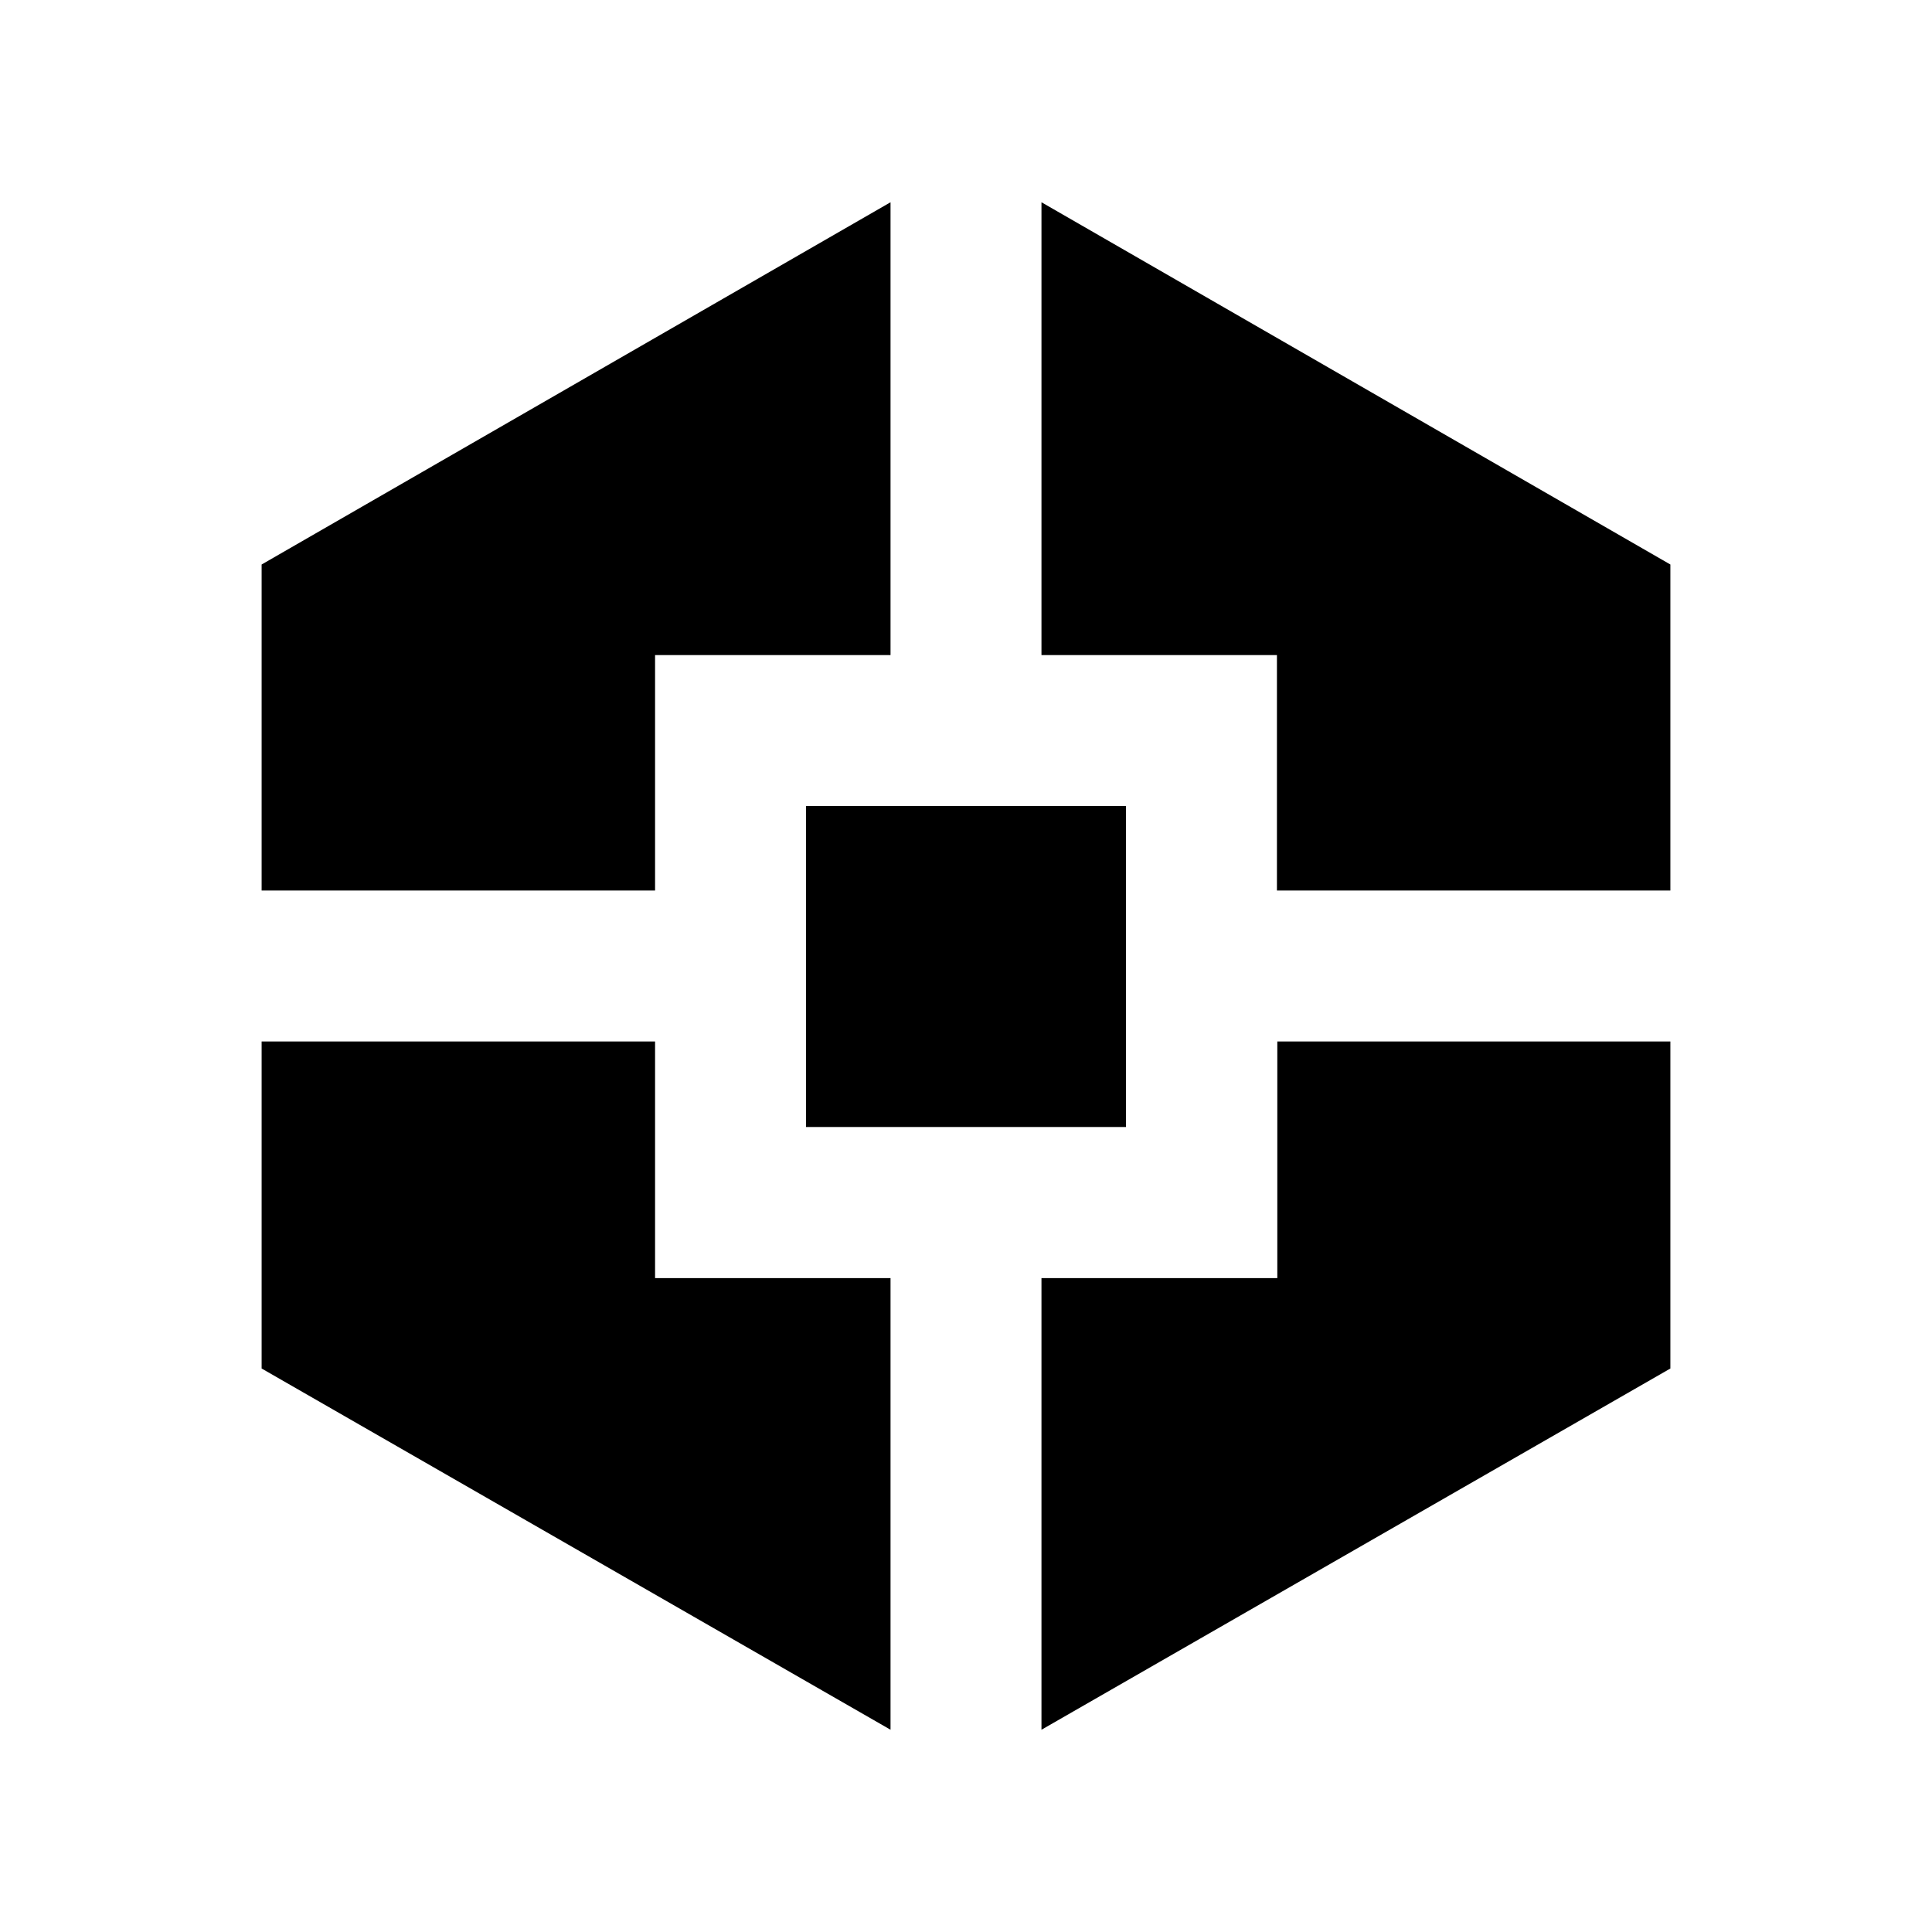 <svg xmlns="http://www.w3.org/2000/svg" height="24" viewBox="0 -960 960 960" width="24"><path d="M442.5-100.5 130-280v-162.5h195.5v117.59h117v224.41ZM130-517.5v-162l312.5-180v225h-117v117H130ZM400.5-400v-159.5h159V-400h-159Zm117 299.5v-224.41h117.19V-442.5H830V-280L517.5-100.5Zm117-417v-117h-117v-225l312.5 180v162H634.5Z"/></svg>